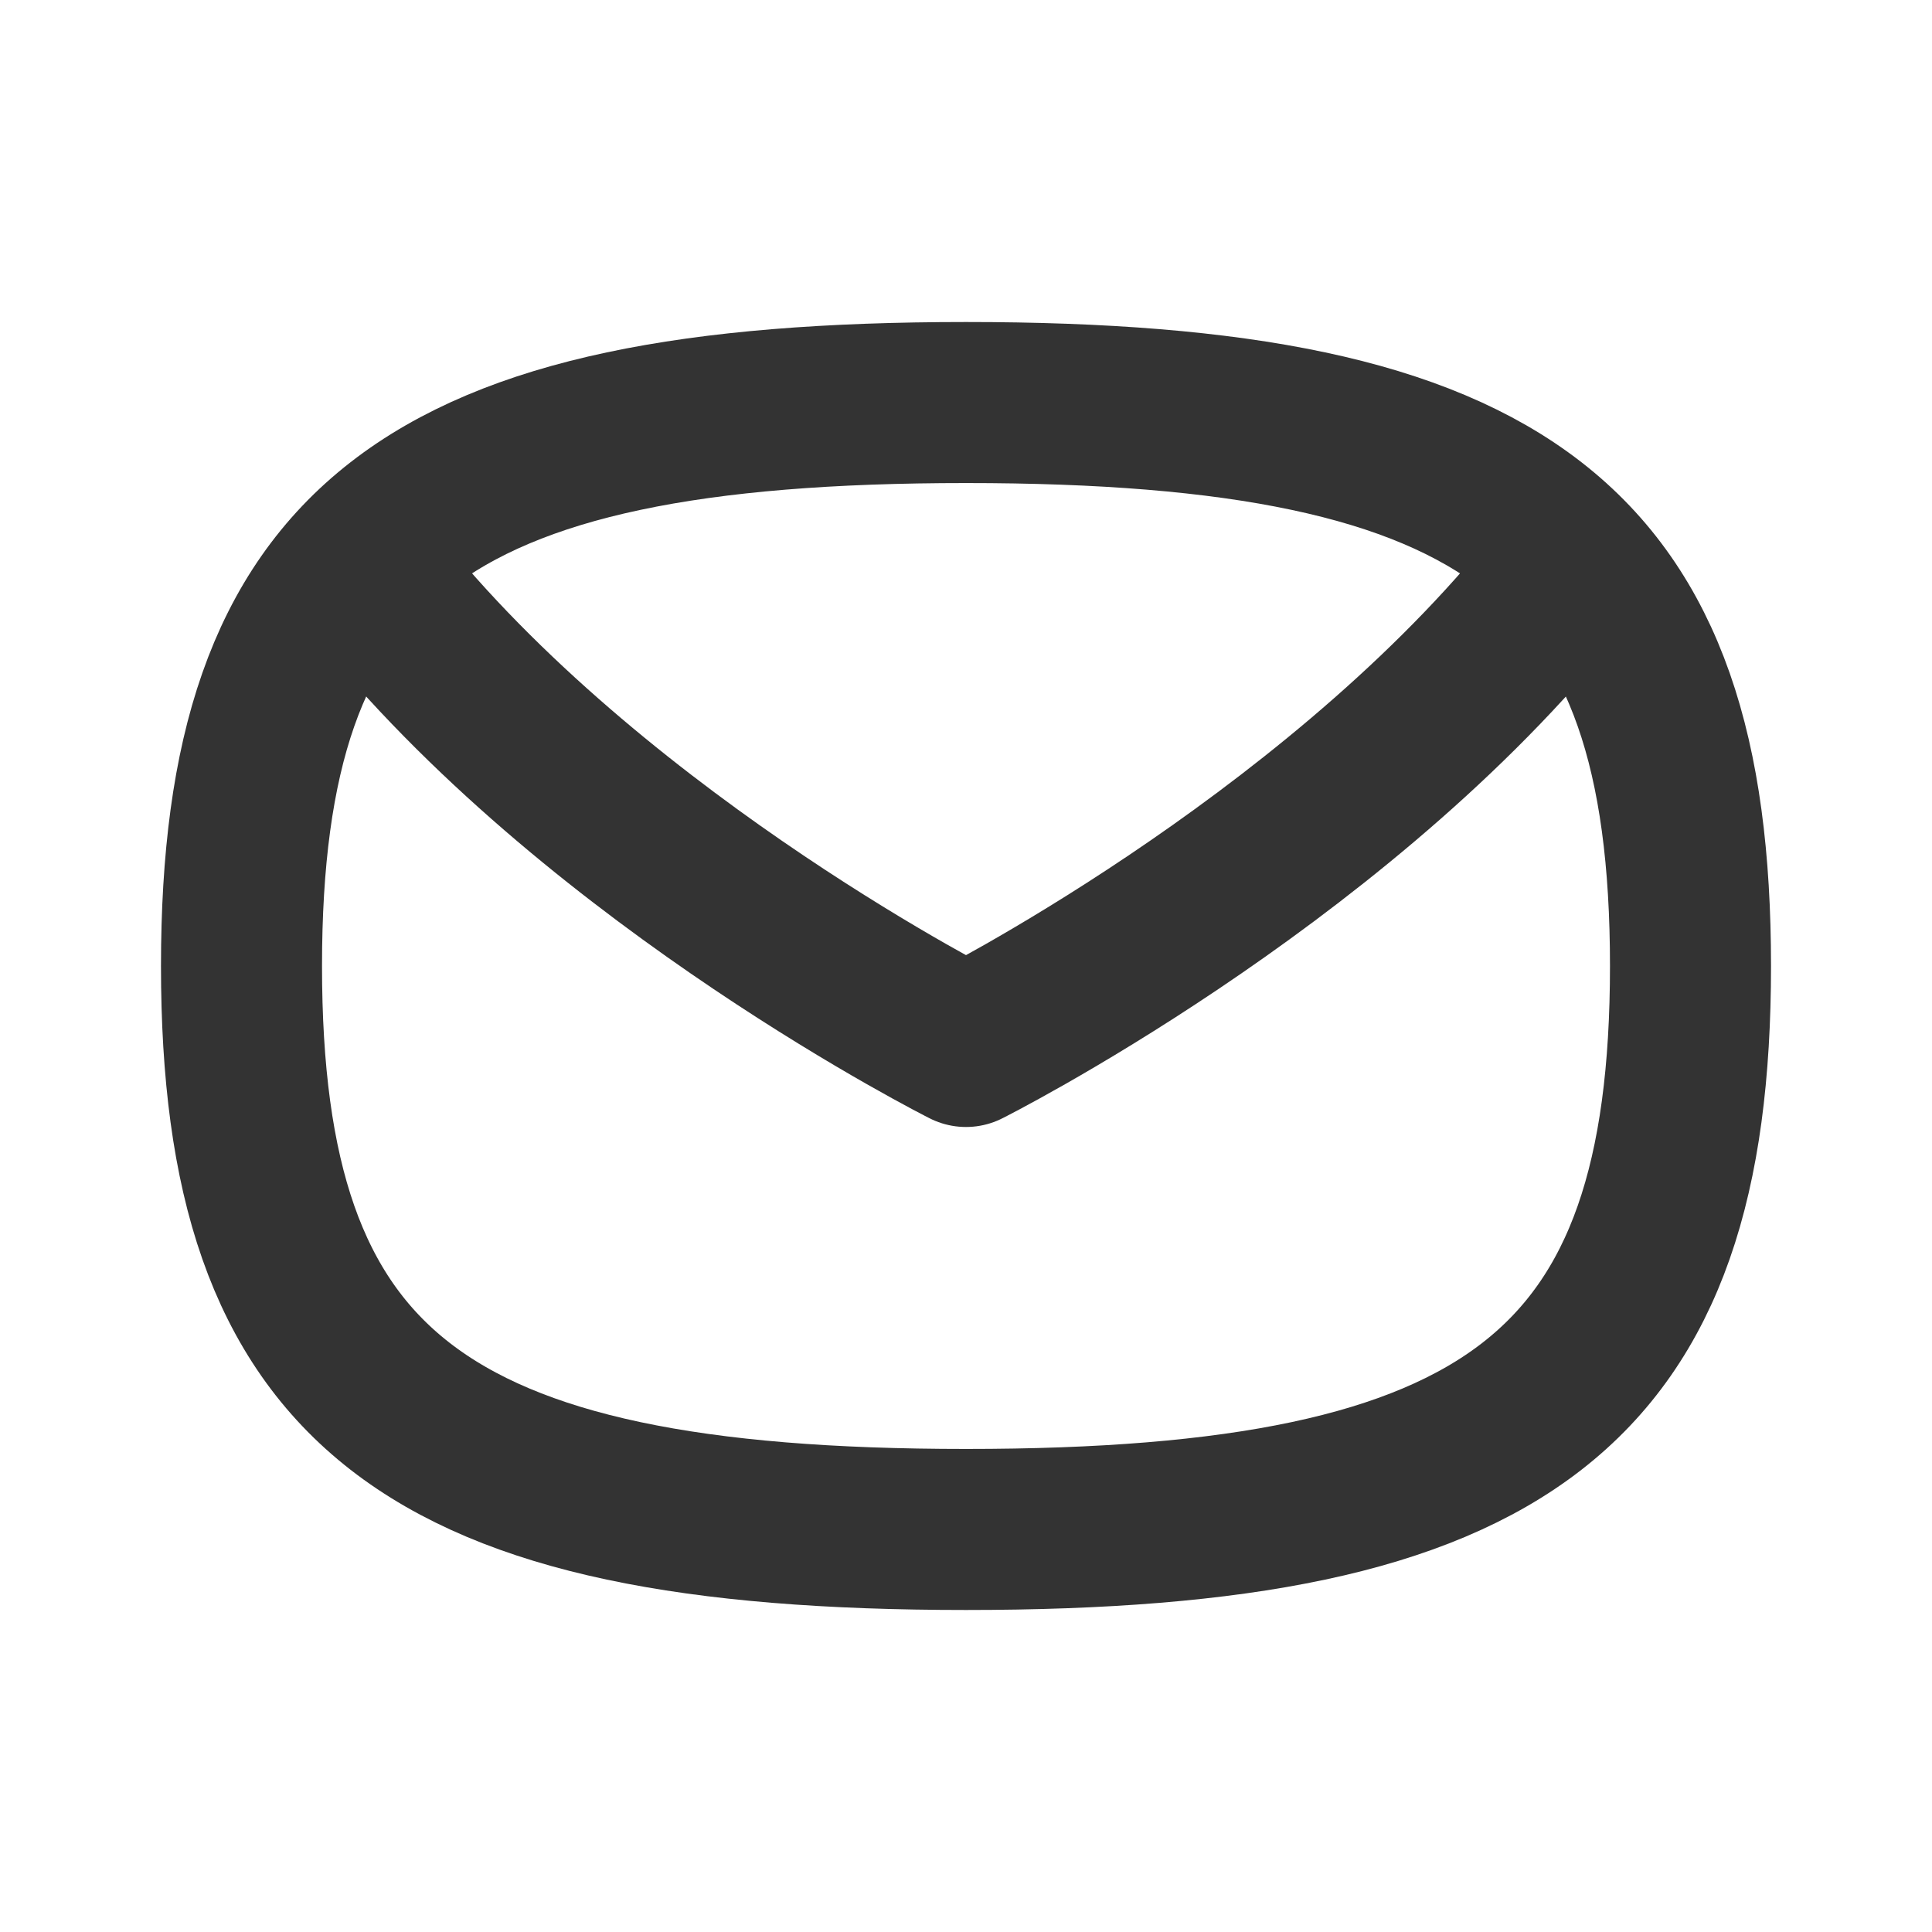 <svg height="20" viewBox="0 0 20 20" width="20" xmlns="http://www.w3.org/2000/svg" xmlns:xlink="http://www.w3.org/1999/xlink"><filter id="a"><feColorMatrix in="SourceGraphic" type="matrix" values="0 0 0 0 1 0 0 0 0 1 0 0 0 0 1 0 0 0 1 0"/></filter><g fill="none" fill-rule="evenodd" filter="url(#a)"><path d="m0 0h20v20h-20z" fill="#000" opacity="0"/><g stroke="#333" stroke-linecap="round" stroke-linejoin="round" stroke-width="1.667"><path d="m10 15.833c-5.625 0-7.5-1.458-7.5-5.833s1.875-5.833 7.5-5.833 7.5 1.458 7.5 5.833-1.875 5.833-7.5 5.833z"/><path d="m3.975 6.15c2.309 2.817 6.025 4.683 6.025 4.683s3.717-1.867 6.026-4.683"/></g></g></svg>